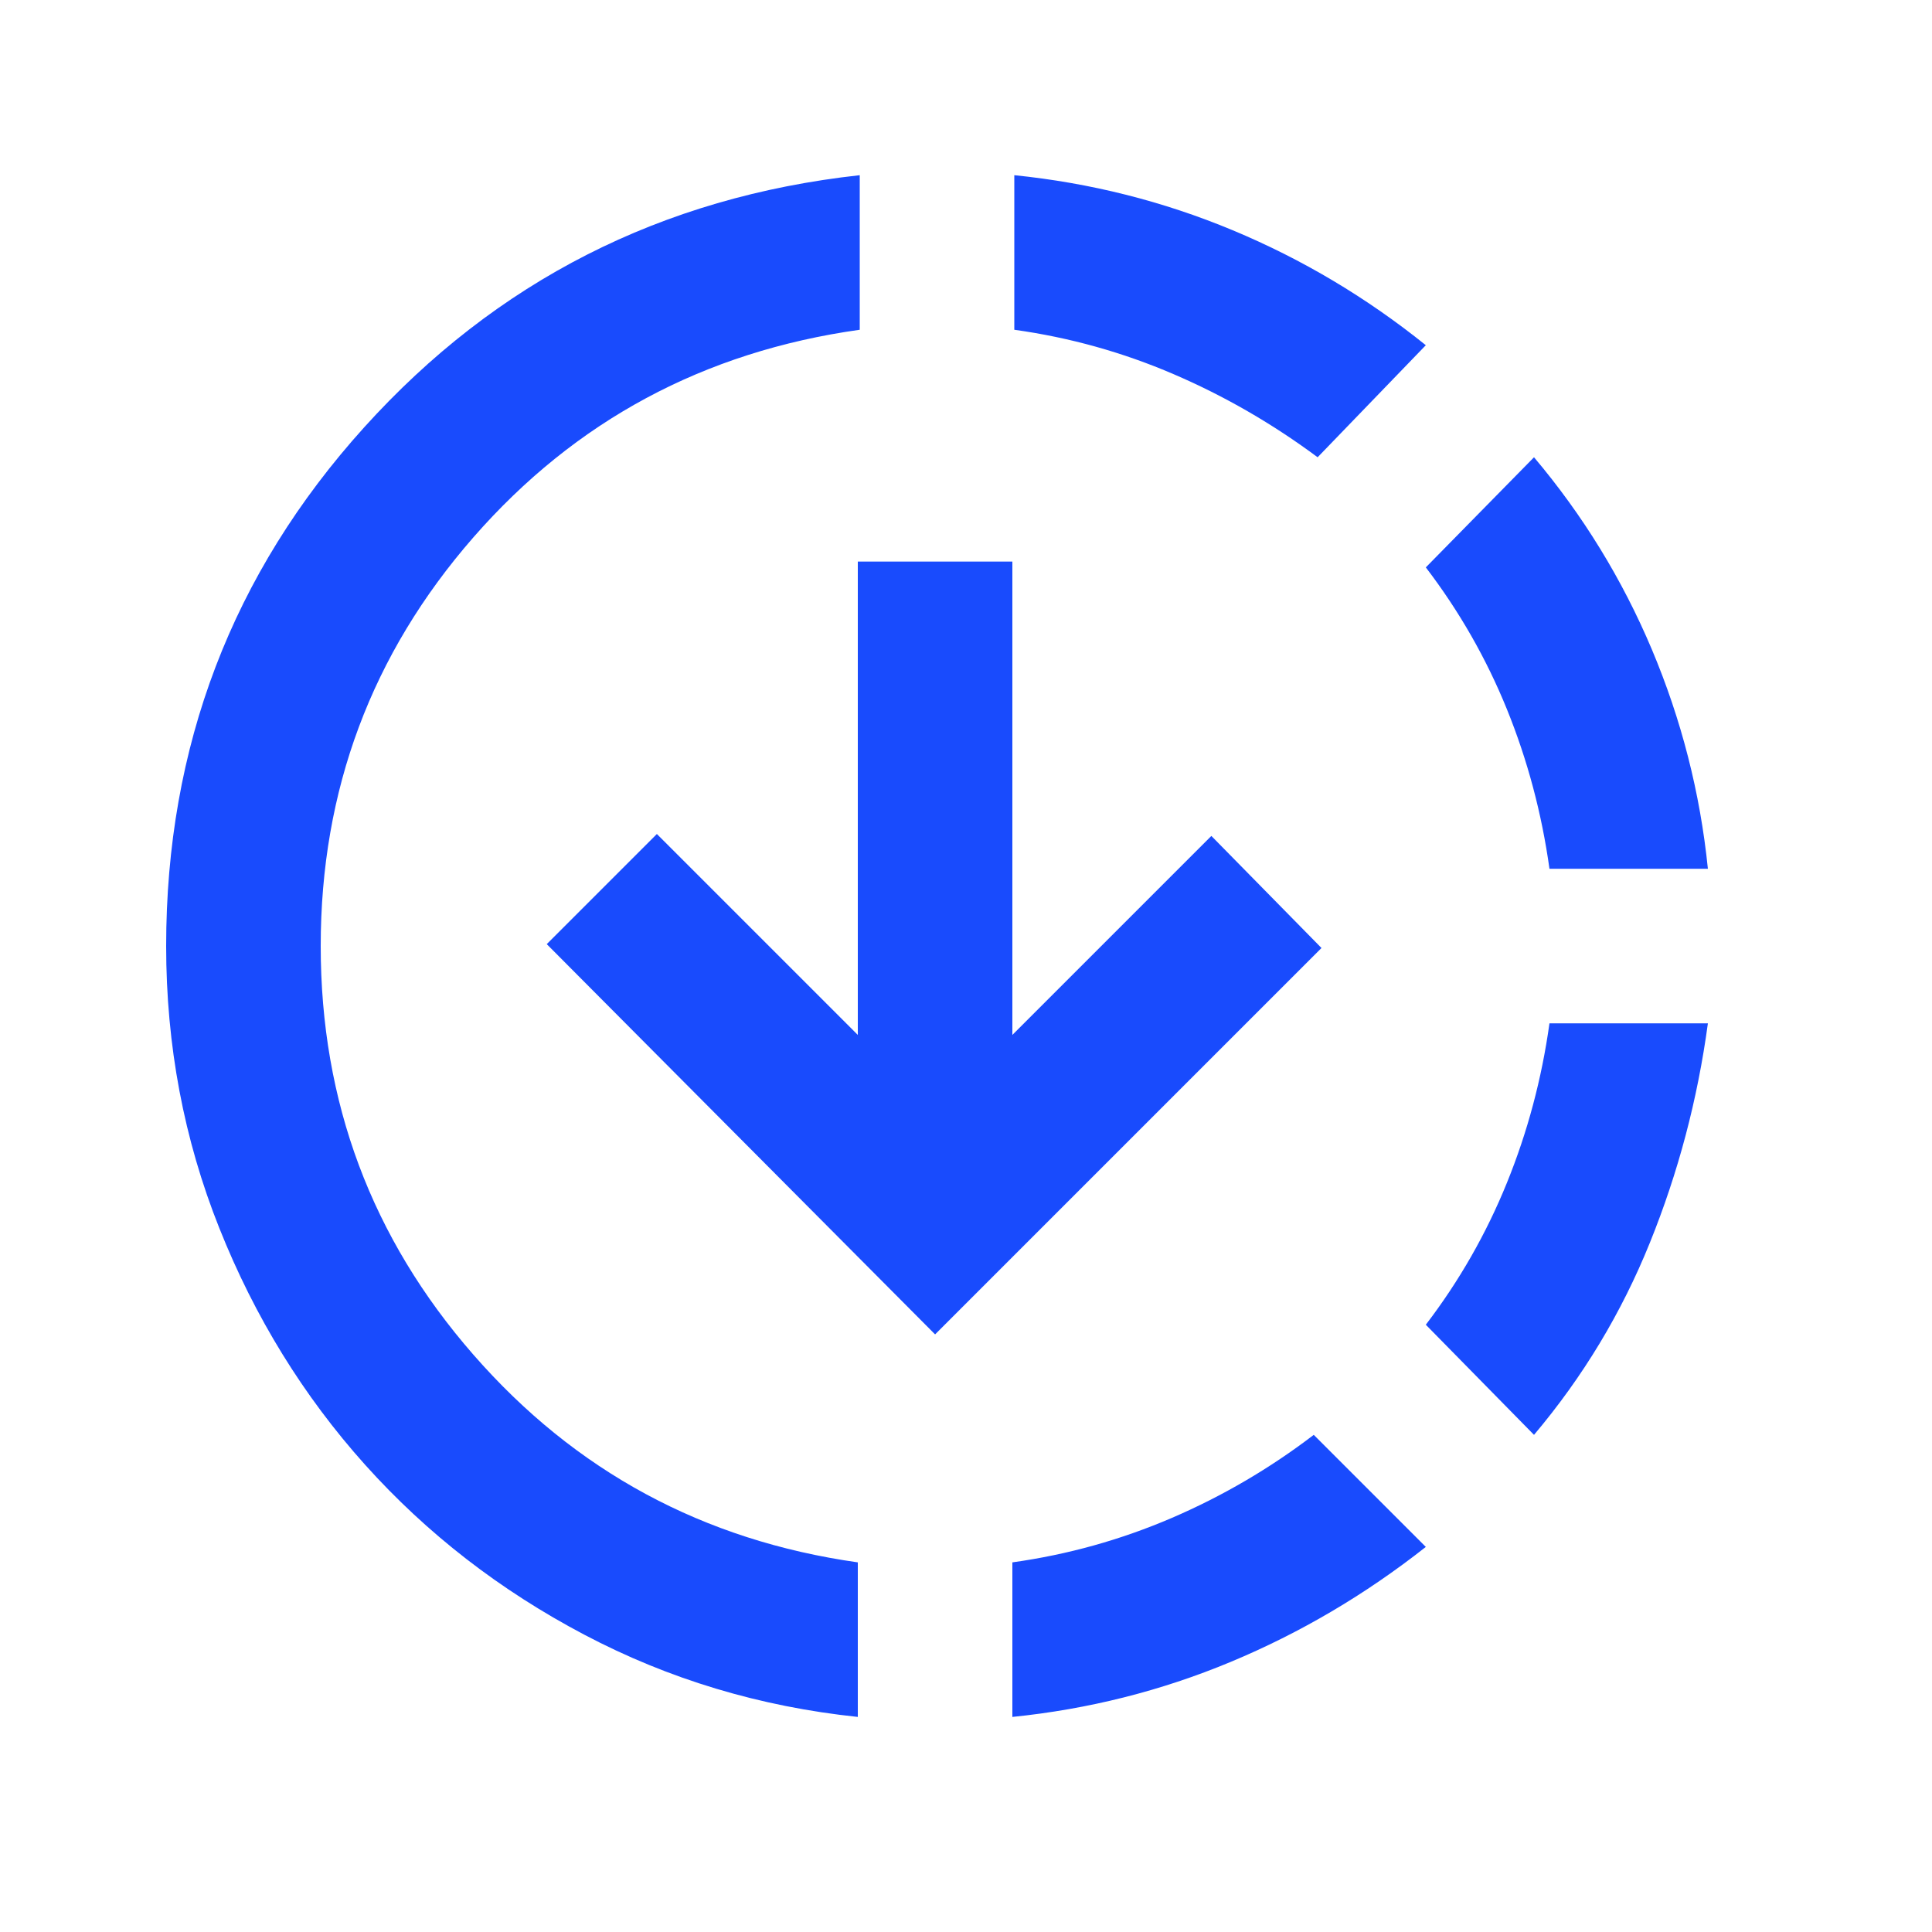 <svg width="25" height="25" viewBox="0 0 25 25" fill="none" xmlns="http://www.w3.org/2000/svg">
<mask id="mask0_6_613" style="mask-type:alpha" maskUnits="userSpaceOnUse" x="0" y="0" width="25" height="25">
<rect x="0.125" y="0.267" width="24" height="24" fill="#D9D9D9"/>
</mask>
<g mask="url(#mask0_6_613)">
<path d="M11.1 22.217C9.833 22.084 8.654 21.729 7.563 21.154C6.471 20.579 5.525 19.846 4.725 18.955C3.925 18.063 3.296 17.042 2.838 15.892C2.379 14.742 2.15 13.525 2.15 12.242C2.15 9.659 3.004 7.421 4.713 5.529C6.421 3.638 8.558 2.55 11.125 2.267V4.267C9.108 4.55 7.442 5.446 6.125 6.954C4.808 8.463 4.15 10.225 4.15 12.242C4.15 14.259 4.808 16.021 6.125 17.529C7.442 19.038 9.1 19.934 11.1 20.217V22.217ZM12.1 17.267L7.075 12.217L8.5 10.792L11.1 13.392V7.267H13.1V13.392L15.675 10.817L17.1 12.267L12.1 17.267ZM13.1 22.217V20.217C13.817 20.117 14.504 19.925 15.163 19.642C15.821 19.359 16.433 19 17 18.567L18.45 20.017C17.667 20.634 16.825 21.13 15.925 21.505C15.025 21.88 14.083 22.117 13.1 22.217ZM17.05 5.917C16.467 5.484 15.846 5.125 15.187 4.842C14.529 4.559 13.842 4.367 13.125 4.267V2.267C14.108 2.367 15.05 2.604 15.95 2.979C16.85 3.354 17.683 3.85 18.45 4.467L17.05 5.917ZM19.85 18.567L18.45 17.142C18.883 16.575 19.233 15.963 19.5 15.304C19.767 14.646 19.95 13.959 20.05 13.242H22.1C21.967 14.225 21.717 15.171 21.35 16.079C20.983 16.988 20.483 17.817 19.85 18.567ZM20.05 11.242C19.95 10.525 19.767 9.838 19.5 9.179C19.233 8.521 18.883 7.909 18.45 7.342L19.85 5.917C20.483 6.667 20.992 7.496 21.375 8.404C21.758 9.313 22 10.259 22.1 11.242H20.05Z" fill="#194BFD"/>
</g>
</svg>
